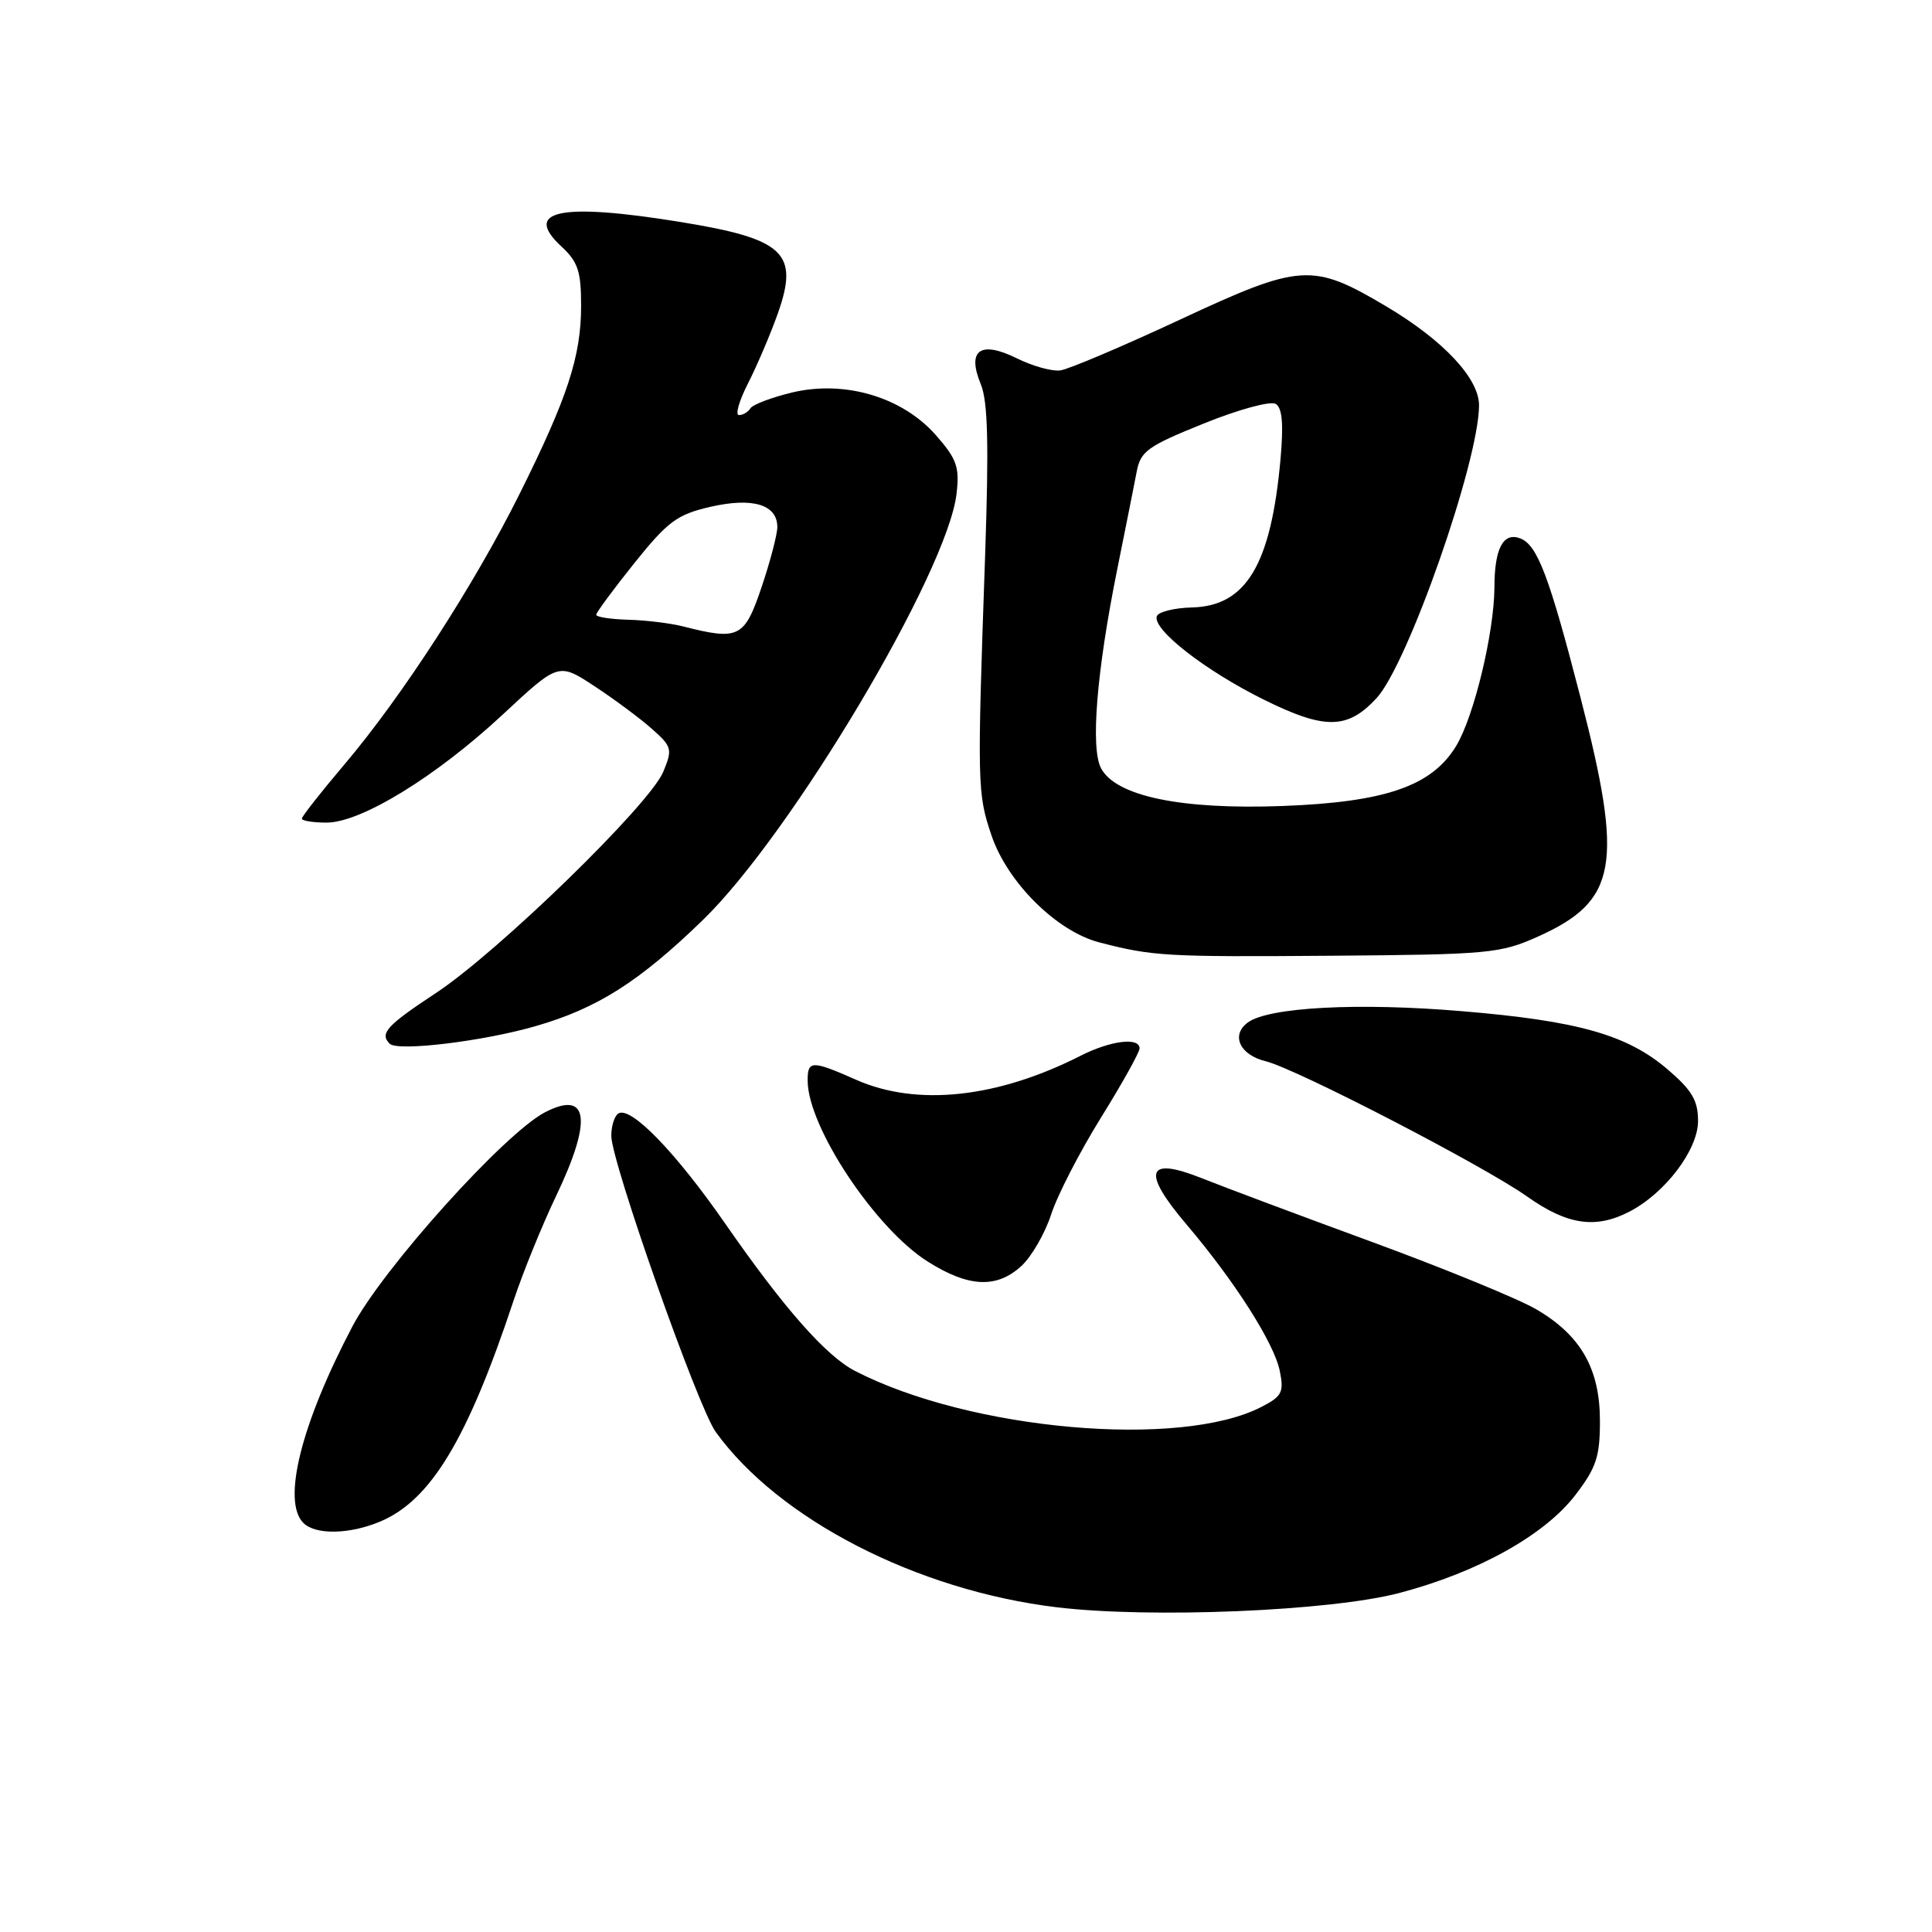 <?xml version="1.0" encoding="UTF-8" standalone="no"?>
<!DOCTYPE svg PUBLIC "-//W3C//DTD SVG 1.1//EN" "http://www.w3.org/Graphics/SVG/1.1/DTD/svg11.dtd" >
<svg xmlns="http://www.w3.org/2000/svg" xmlns:xlink="http://www.w3.org/1999/xlink" version="1.1" viewBox="0 0 256 256">
 <g >
 <path fill="currentColor"
d=" M 185.42 211.08 C 195.82 208.34 204.67 203.42 208.75 198.09 C 211.52 194.48 212.00 193.02 212.00 188.29 C 212.00 181.39 209.48 176.95 203.58 173.50 C 201.25 172.13 191.50 168.13 181.92 164.61 C 172.34 161.10 162.12 157.27 159.22 156.11 C 151.90 153.19 151.24 155.22 157.23 162.26 C 163.61 169.77 168.85 178.00 169.58 181.67 C 170.15 184.48 169.87 185.02 167.15 186.42 C 156.38 191.99 128.51 189.52 113.28 181.65 C 109.44 179.66 103.87 173.34 96.12 162.17 C 89.53 152.67 83.58 146.53 81.94 147.54 C 81.42 147.86 81.00 149.19 81.00 150.50 C 81.00 153.94 92.46 186.43 94.83 189.73 C 103.18 201.32 121.48 210.73 140.00 212.97 C 152.46 214.47 176.27 213.48 185.42 211.08 Z  M 50.34 201.63 C 57.06 198.82 61.92 190.79 68.05 172.34 C 69.30 168.58 71.83 162.36 73.66 158.53 C 78.52 148.39 78.00 144.40 72.22 147.38 C 66.86 150.16 50.72 168.09 46.69 175.77 C 39.88 188.72 37.34 198.94 40.20 201.80 C 41.80 203.40 46.30 203.32 50.34 201.63 Z  M 135.34 167.75 C 136.69 166.51 138.46 163.44 139.28 160.93 C 140.09 158.41 143.06 152.64 145.88 148.10 C 148.70 143.56 151.00 139.43 151.00 138.92 C 151.00 137.40 147.16 137.88 143.21 139.88 C 132.16 145.50 121.50 146.64 113.45 143.08 C 107.54 140.47 106.99 140.48 107.02 143.25 C 107.08 149.38 115.96 162.75 122.89 167.14 C 128.31 170.58 132.05 170.77 135.34 167.75 Z  M 215.90 160.55 C 220.65 158.10 225.00 152.35 225.00 148.54 C 225.00 145.82 224.20 144.47 220.97 141.70 C 215.60 137.11 209.08 135.26 193.63 133.98 C 179.94 132.83 168.11 133.46 165.35 135.48 C 163.06 137.16 164.27 139.78 167.71 140.62 C 171.71 141.59 196.60 154.47 202.36 158.55 C 207.67 162.31 211.42 162.87 215.90 160.55 Z  M 71.00 135.96 C 79.15 133.61 84.70 130.08 93.12 121.92 C 104.86 110.54 125.56 75.77 126.75 65.41 C 127.16 61.88 126.78 60.82 124.01 57.66 C 119.56 52.60 111.93 50.34 104.94 52.01 C 102.22 52.67 99.74 53.61 99.44 54.10 C 99.13 54.60 98.45 55.00 97.92 55.00 C 97.39 55.00 97.94 53.09 99.14 50.75 C 100.33 48.41 102.10 44.26 103.07 41.52 C 105.91 33.50 103.93 31.65 90.14 29.41 C 74.26 26.83 69.22 27.87 74.38 32.65 C 76.59 34.70 77.00 35.94 77.00 40.51 C 77.00 47.20 75.22 52.65 68.85 65.44 C 62.84 77.50 53.25 92.32 45.64 101.29 C 42.54 104.95 40.00 108.18 40.00 108.47 C 40.00 108.76 41.47 109.00 43.27 109.00 C 47.85 109.00 57.80 102.89 66.65 94.65 C 74.01 87.80 74.01 87.80 78.75 90.91 C 81.36 92.62 84.78 95.16 86.35 96.55 C 89.05 98.94 89.13 99.26 87.89 102.26 C 86.09 106.61 66.04 126.12 57.75 131.59 C 51.23 135.89 50.27 136.94 51.64 138.30 C 52.68 139.35 64.04 137.98 71.00 135.96 Z  M 203.79 124.10 C 214.32 119.37 215.16 114.61 209.42 92.40 C 205.26 76.29 203.71 72.21 201.44 71.34 C 199.19 70.48 198.03 72.66 198.02 77.80 C 197.99 83.83 195.31 94.96 192.94 98.86 C 189.71 104.17 183.56 106.29 169.91 106.80 C 156.52 107.30 147.88 105.51 145.90 101.81 C 144.48 99.15 145.30 89.02 148.05 75.38 C 149.15 69.95 150.30 64.14 150.62 62.49 C 151.13 59.79 152.06 59.12 159.50 56.12 C 164.13 54.25 168.35 53.10 169.04 53.52 C 169.91 54.06 170.09 56.19 169.67 60.89 C 168.41 74.82 165.13 80.31 157.95 80.49 C 155.58 80.55 153.47 81.08 153.28 81.66 C 152.70 83.41 159.71 88.87 167.45 92.70 C 175.54 96.71 178.55 96.67 182.39 92.52 C 186.53 88.06 195.94 61.21 195.98 53.74 C 196.01 50.16 191.27 45.10 183.69 40.60 C 173.89 34.79 172.37 34.89 156.38 42.34 C 148.75 45.90 141.60 48.93 140.50 49.08 C 139.40 49.23 136.81 48.51 134.74 47.48 C 129.90 45.09 128.09 46.38 129.96 50.91 C 130.90 53.18 131.04 58.83 130.53 73.71 C 129.47 104.08 129.50 105.13 131.37 110.67 C 133.47 116.91 140.00 123.40 145.66 124.87 C 152.76 126.71 154.43 126.81 176.50 126.64 C 197.31 126.48 198.79 126.34 203.79 124.10 Z  M 90.50 83.00 C 88.85 82.58 85.59 82.18 83.25 82.12 C 80.91 82.05 79.00 81.76 79.00 81.46 C 79.00 81.17 81.27 78.09 84.05 74.62 C 88.50 69.08 89.70 68.18 94.12 67.16 C 99.73 65.87 103.00 66.85 103.00 69.84 C 103.00 70.81 102.06 74.40 100.91 77.81 C 98.64 84.52 97.91 84.89 90.50 83.00 Z "/>
</g>
</svg>